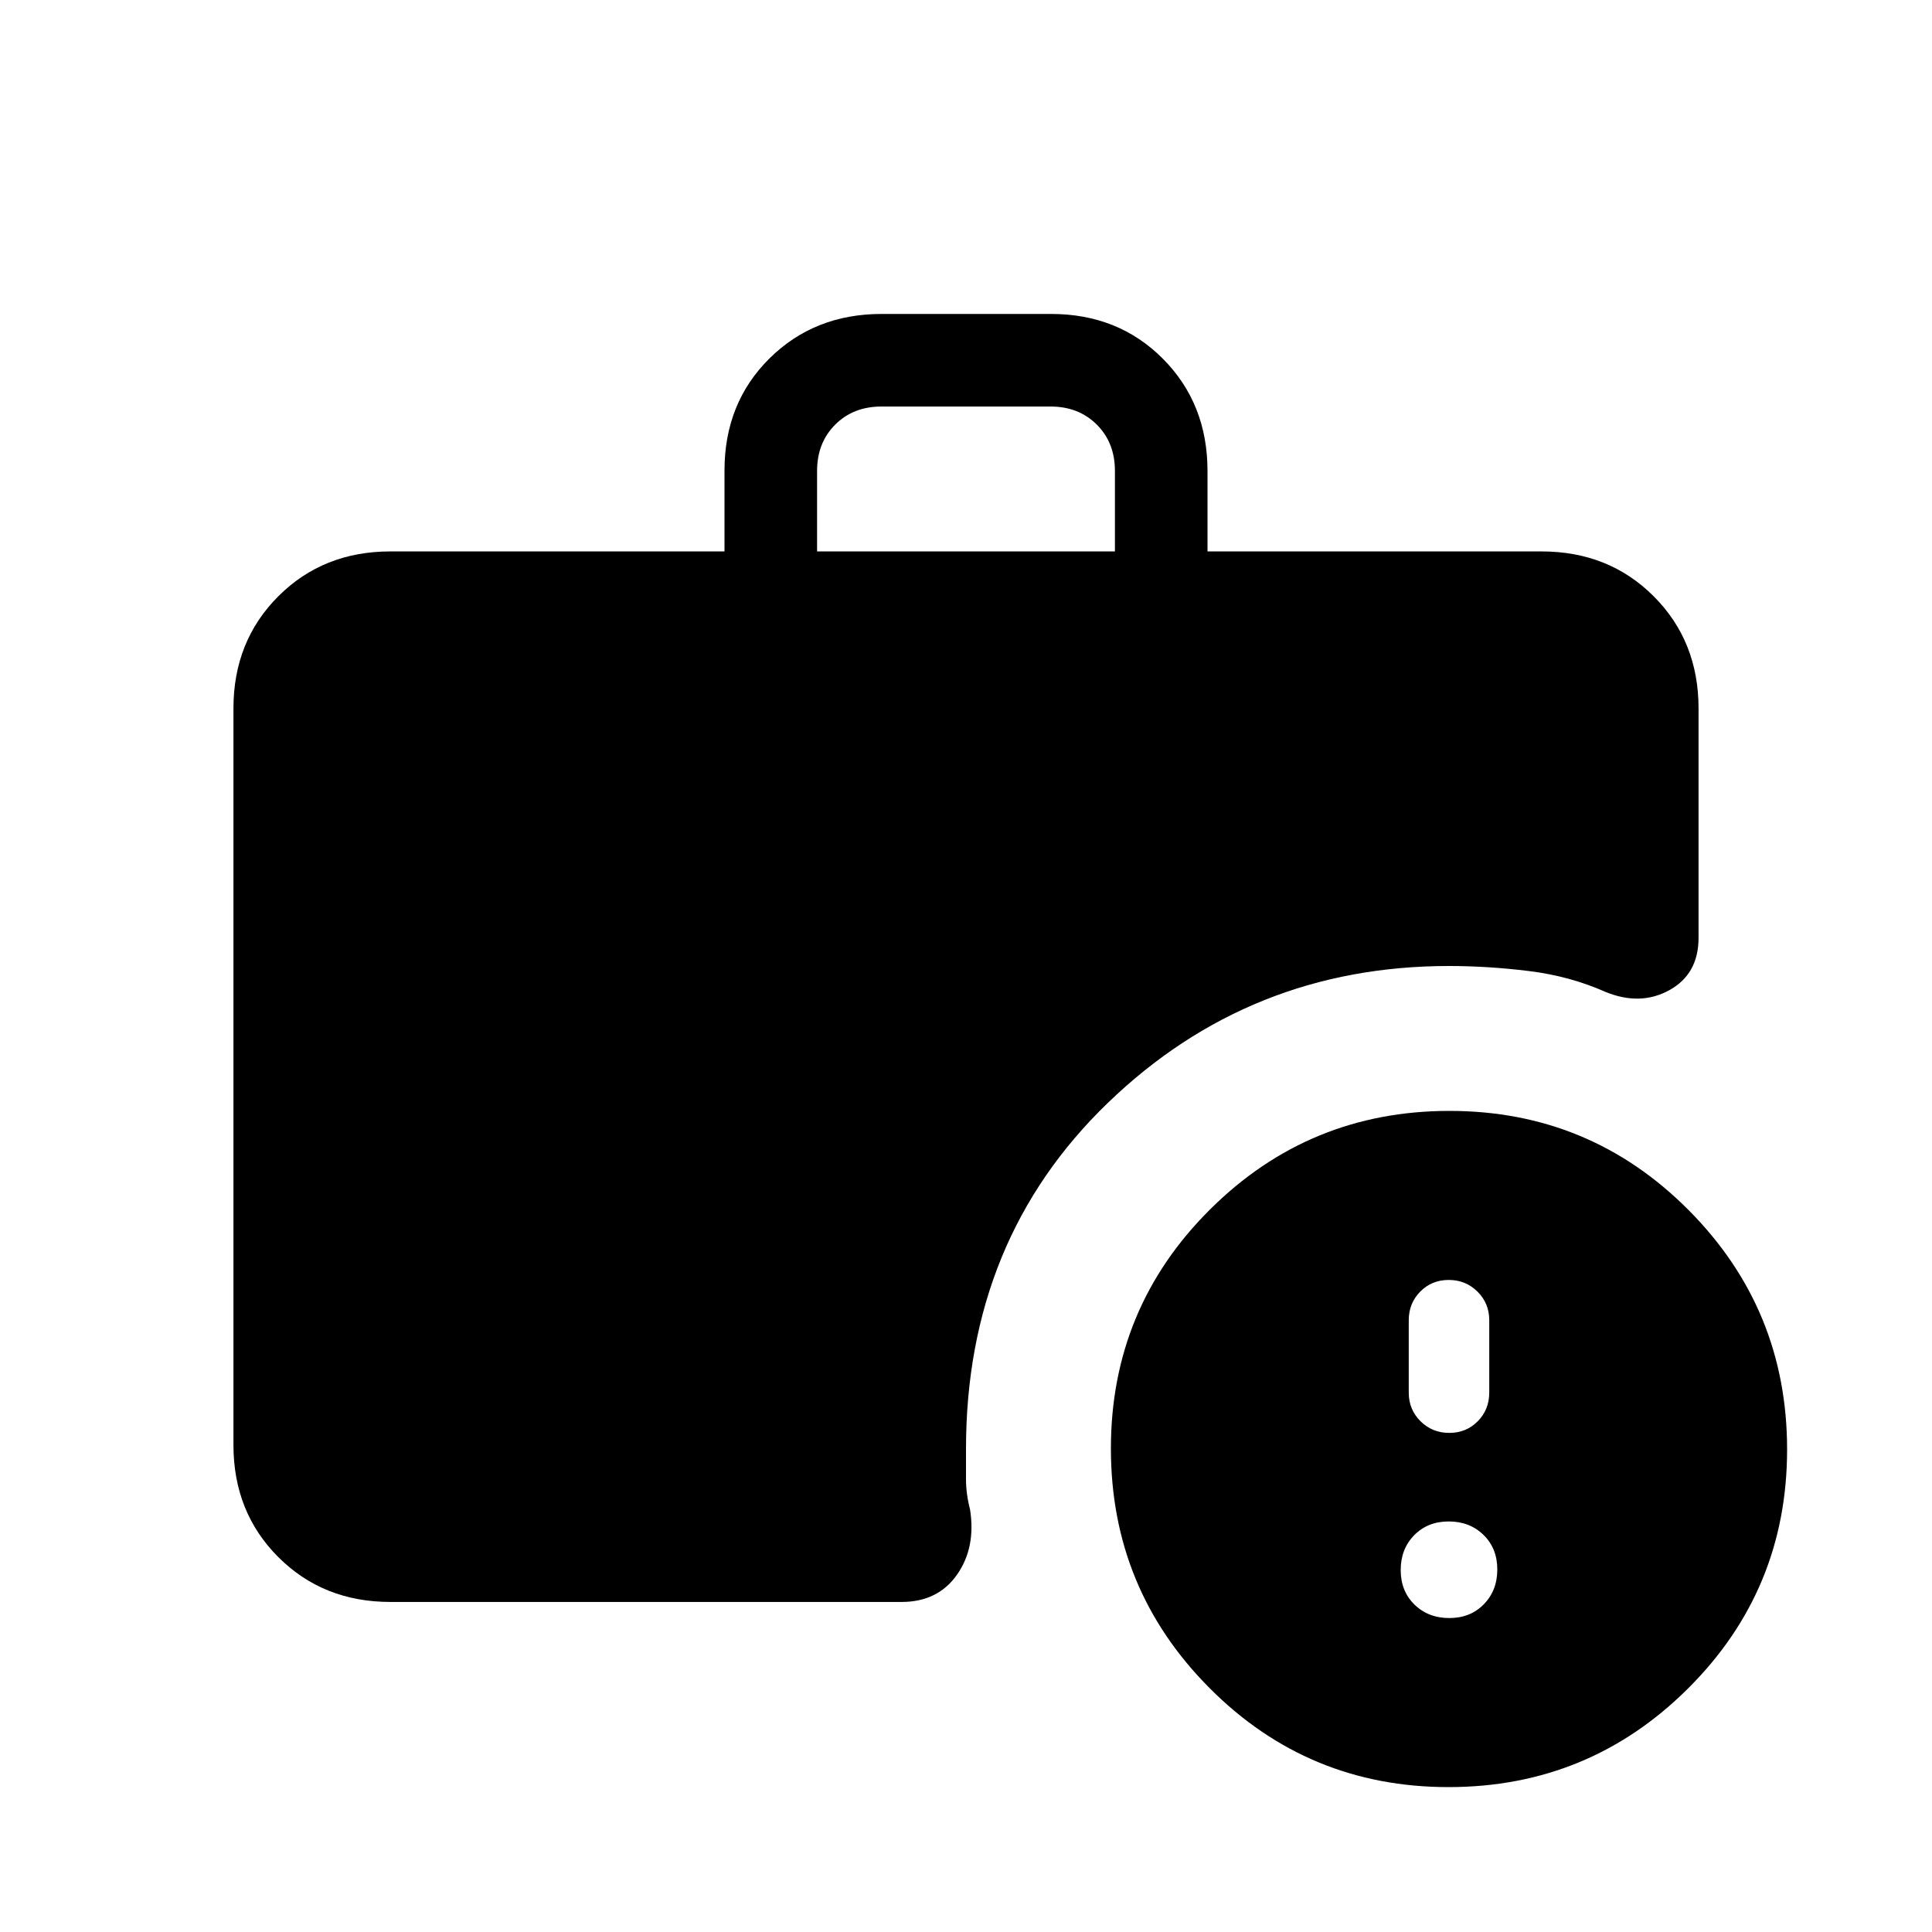 <svg xmlns="http://www.w3.org/2000/svg" height="20" viewBox="0 -960 960 960" width="20"><path d="M406-686h148v-40q0-14-9-23t-23-9h-84q-14 0-23 9t-9 23v40ZM719.77-72Q650-72 601-121.23q-49-49.22-49-119Q552-310 601.23-359q49.22-49 119-49Q790-408 839-358.77q49 49.22 49 119Q888-170 838.77-121q-49.22 49-119 49ZM194-164q-33.43 0-55.71-22.29Q116-208.57 116-242v-366q0-33.42 22.29-55.71Q160.57-686 194-686h166v-40.21q0-33.51 22.31-55.65Q404.63-804 438.09-804h84.17q33.46 0 55.6 22.29T600-726v40h166q33.42 0 55.71 22.29T844-608v114q0 18-14.5 26t-31.92.8Q780-475 759.67-477.5 739.35-480 720-480q-99 0-169.5 68T480-240v15q0 7.3 2 15 3 19-6.5 32.5T448-164H194Zm526.14 8q10.46 0 17.16-6.84 6.7-6.85 6.7-17.3 0-10.46-6.84-17.16-6.85-6.7-17.3-6.7-10.46 0-17.16 6.84-6.7 6.85-6.7 17.3 0 10.46 6.84 17.16 6.85 6.7 17.3 6.7Zm0-92q8.46 0 14.16-5.8 5.7-5.8 5.7-14.2v-36q0-8.4-5.84-14.2-5.85-5.8-14.3-5.8-8.46 0-14.16 5.8-5.7 5.8-5.7 14.2v36q0 8.4 5.84 14.2 5.85 5.8 14.3 5.8Z"/></svg>